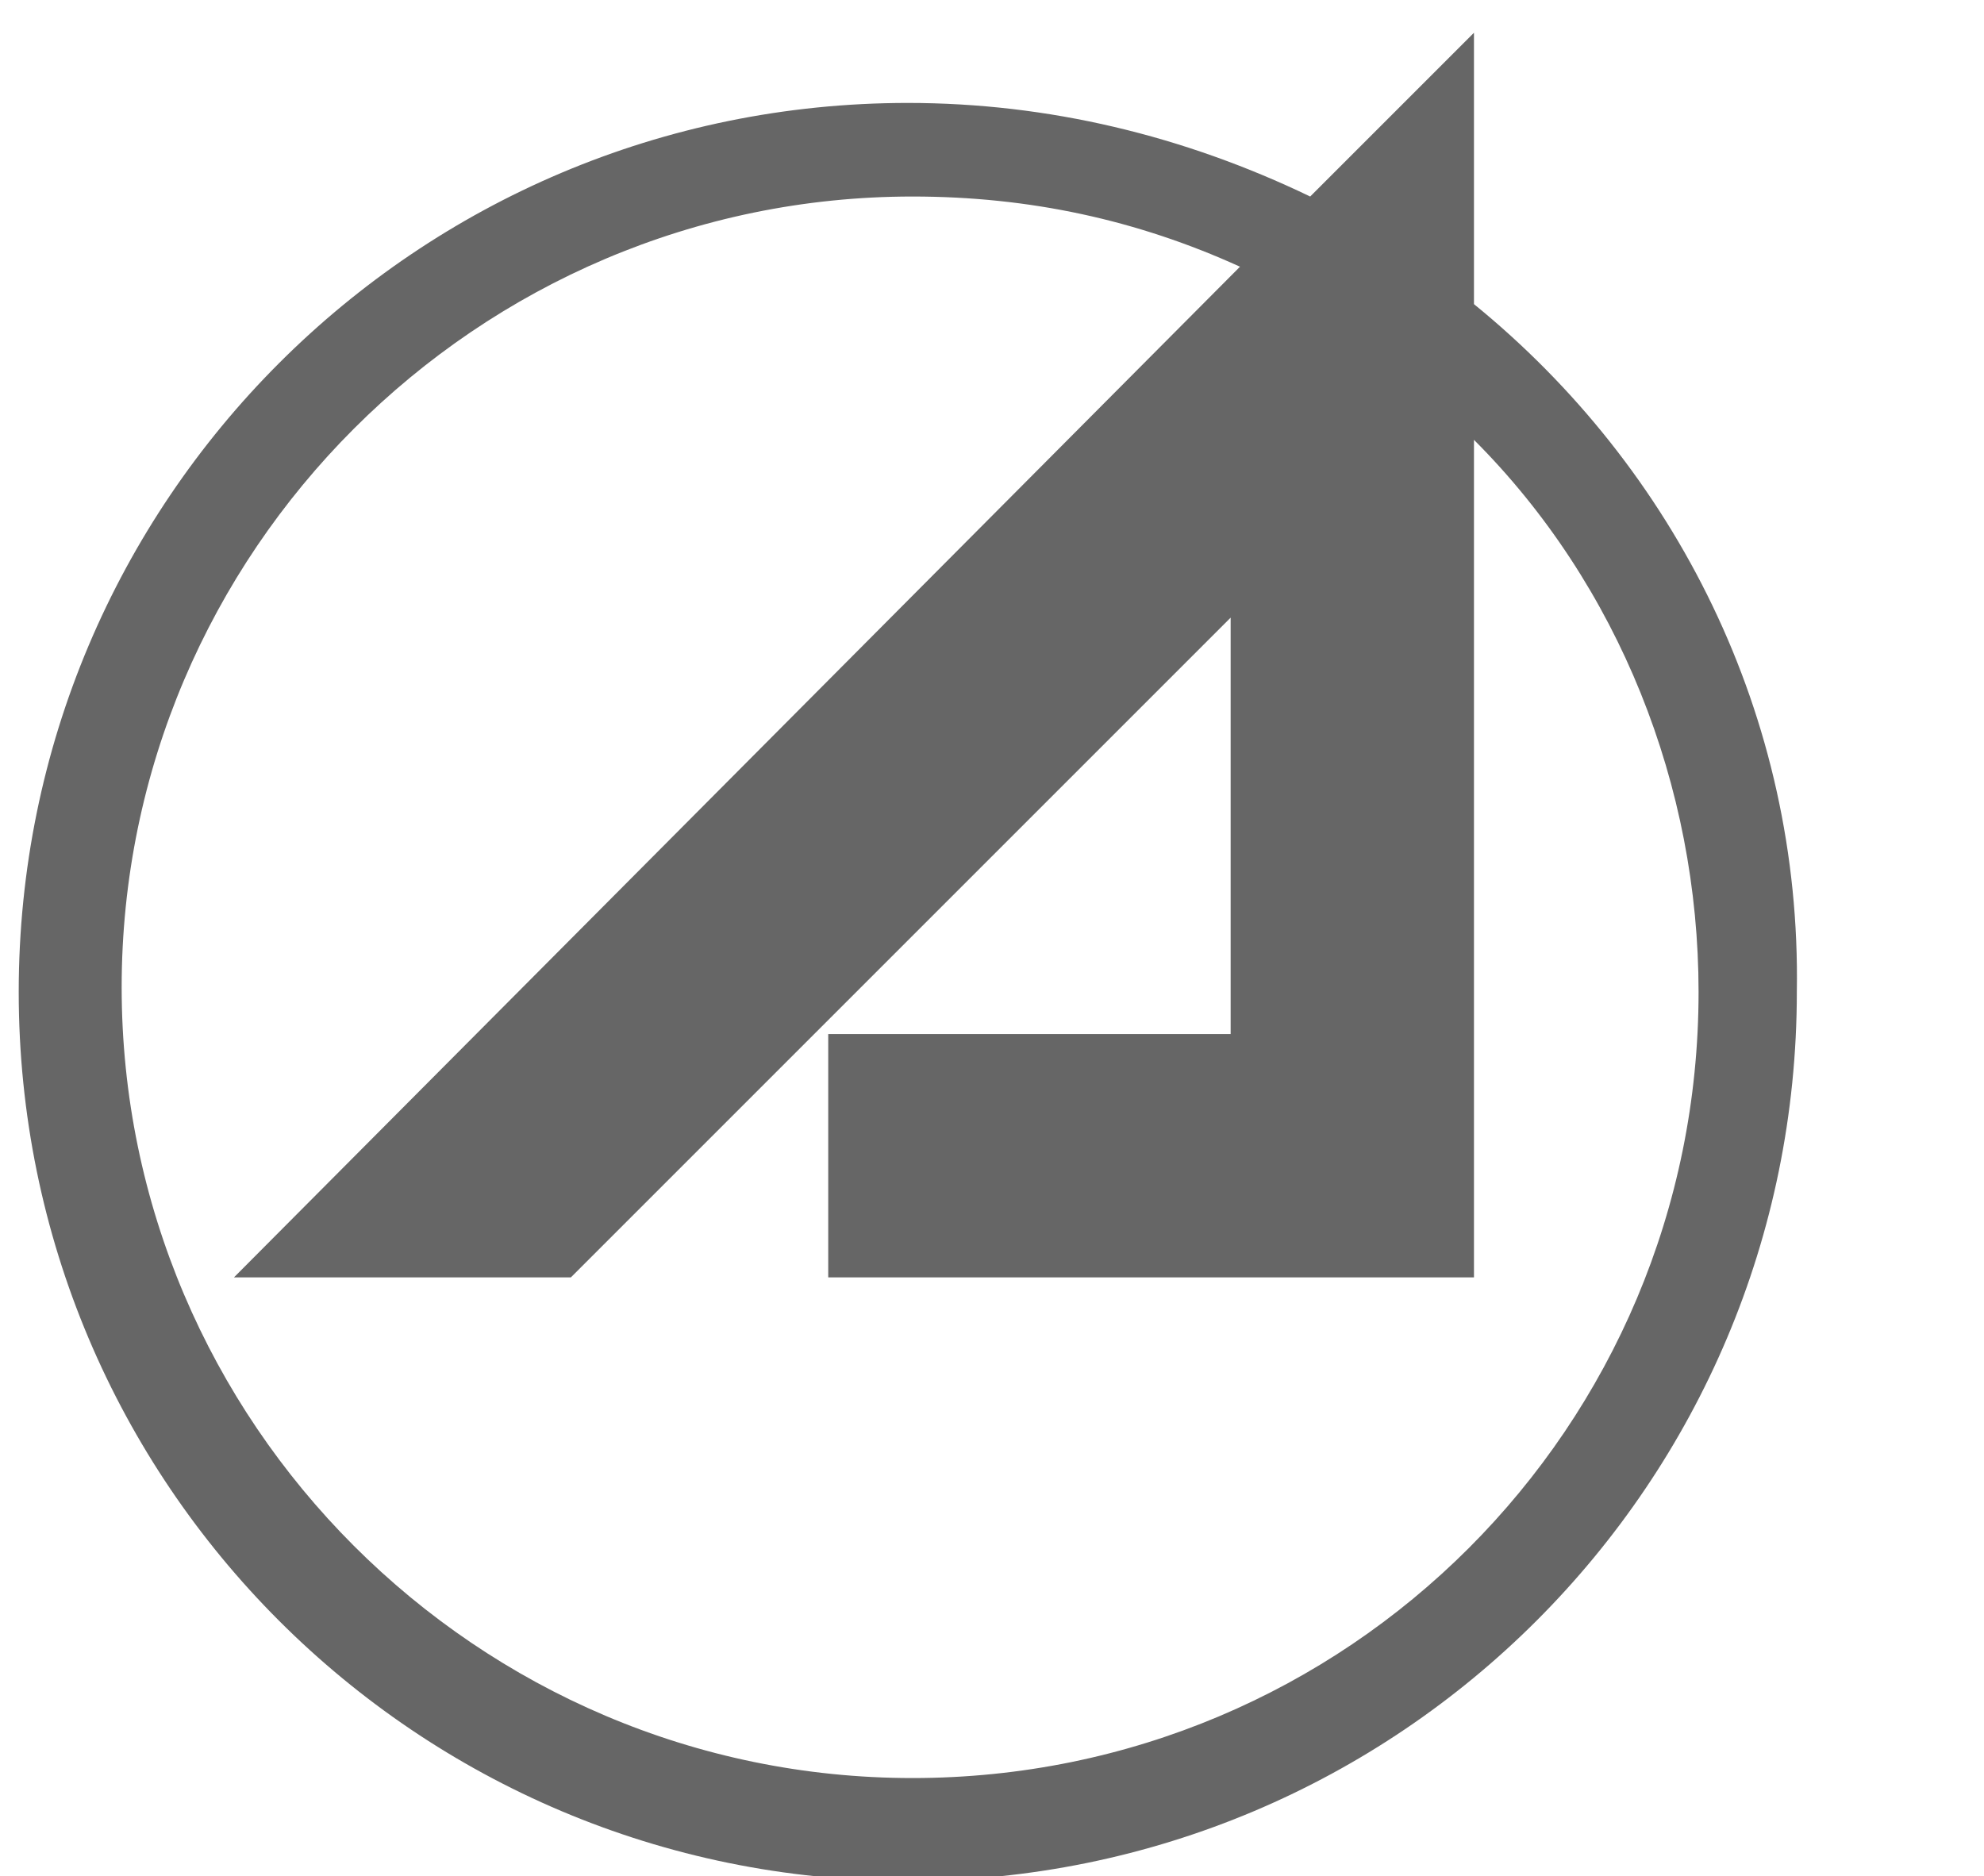 <svg id="Layer_1" xmlns="http://www.w3.org/2000/svg" viewBox="0 0 42.4 40.1"><style>.st0{fill:#666}</style><g id="aerospace-icon-only"><path id="Shape" class="st0" d="M19.5 38c-9.3 0-16.9-7.6-16.9-16.9S10.2 4.2 19.5 4.2c2.5 0 4.8.5 7 1.5L5 27.3h7.2l5.2-5.2 8.9-8.9v8.9h-8.6v5.2h13.8V9.4c3.1 3.1 4.8 7.4 4.8 11.8 0 9.3-7.5 16.8-16.8 16.8m12-31.5V.7L28 4.2c-2.7-1.3-5.6-2-8.6-2-10.5 0-19 8.5-19 19s8.5 19 19 19 19-8.5 19-19c.1-5.9-2.6-11.2-6.9-14.7"/></g></svg>